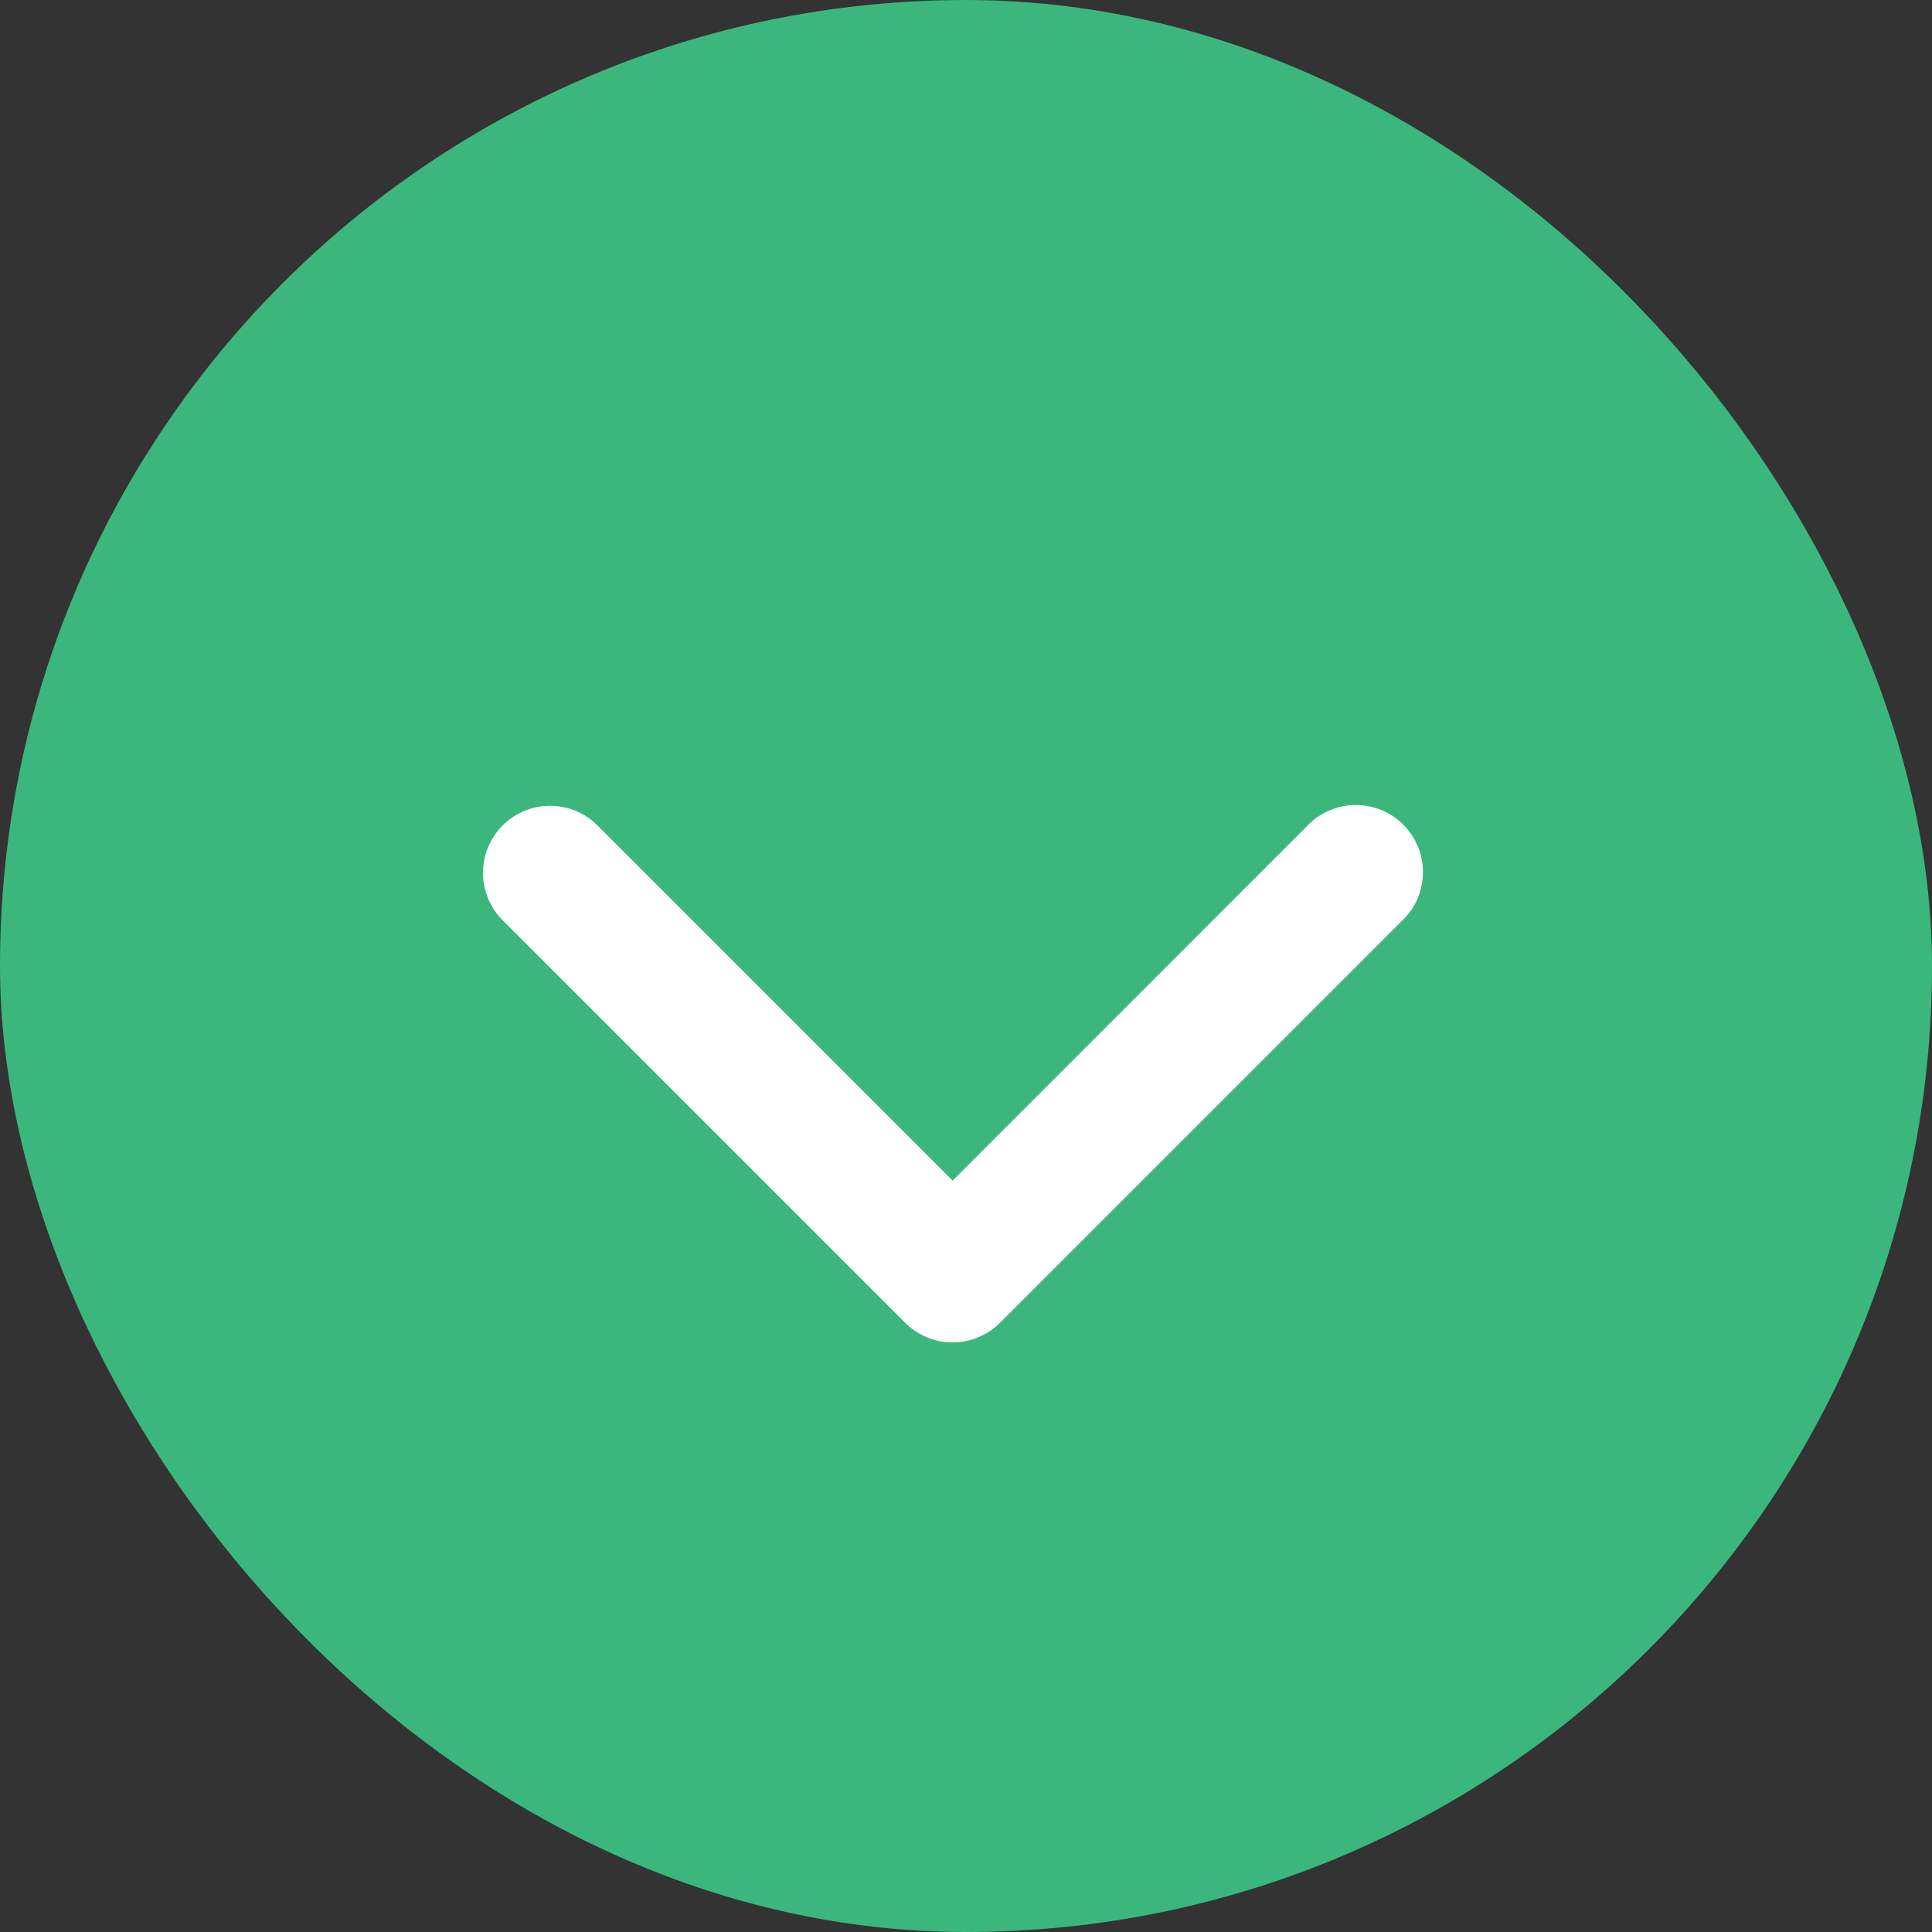 <svg width="12" height="12" viewBox="0 0 12 12" fill="none" xmlns="http://www.w3.org/2000/svg">
<rect x="0" y="0" width="12" height="12" fill="#333333" stroke="none"/>
<g id="Frame 23">
<rect x="0.5" y="0.5" width="11" height="11" rx="5.5" fill="#3BB77E"/>
<rect x="0.5" y="0.5" width="11" height="11" rx="5.5" stroke="#3BB77E"/>
<path id="Vector" d="M3.122 5.127C3.2 5.049 3.306 5.005 3.417 5.005C3.527 5.005 3.633 5.049 3.711 5.127L5.917 7.333L8.122 5.127C8.16 5.087 8.206 5.056 8.257 5.034C8.308 5.012 8.363 5 8.418 5C8.473 5 8.528 5.01 8.579 5.031C8.631 5.052 8.677 5.083 8.716 5.122C8.755 5.161 8.786 5.208 8.807 5.259C8.828 5.31 8.839 5.365 8.838 5.42C8.838 5.476 8.826 5.53 8.805 5.581C8.783 5.632 8.751 5.678 8.711 5.716L6.211 8.216C6.133 8.294 6.027 8.338 5.917 8.338C5.806 8.338 5.7 8.294 5.622 8.216L3.122 5.716C3.044 5.638 3 5.532 3 5.422C3 5.311 3.044 5.205 3.122 5.127Z" fill="white"/>
</g>
</svg>
